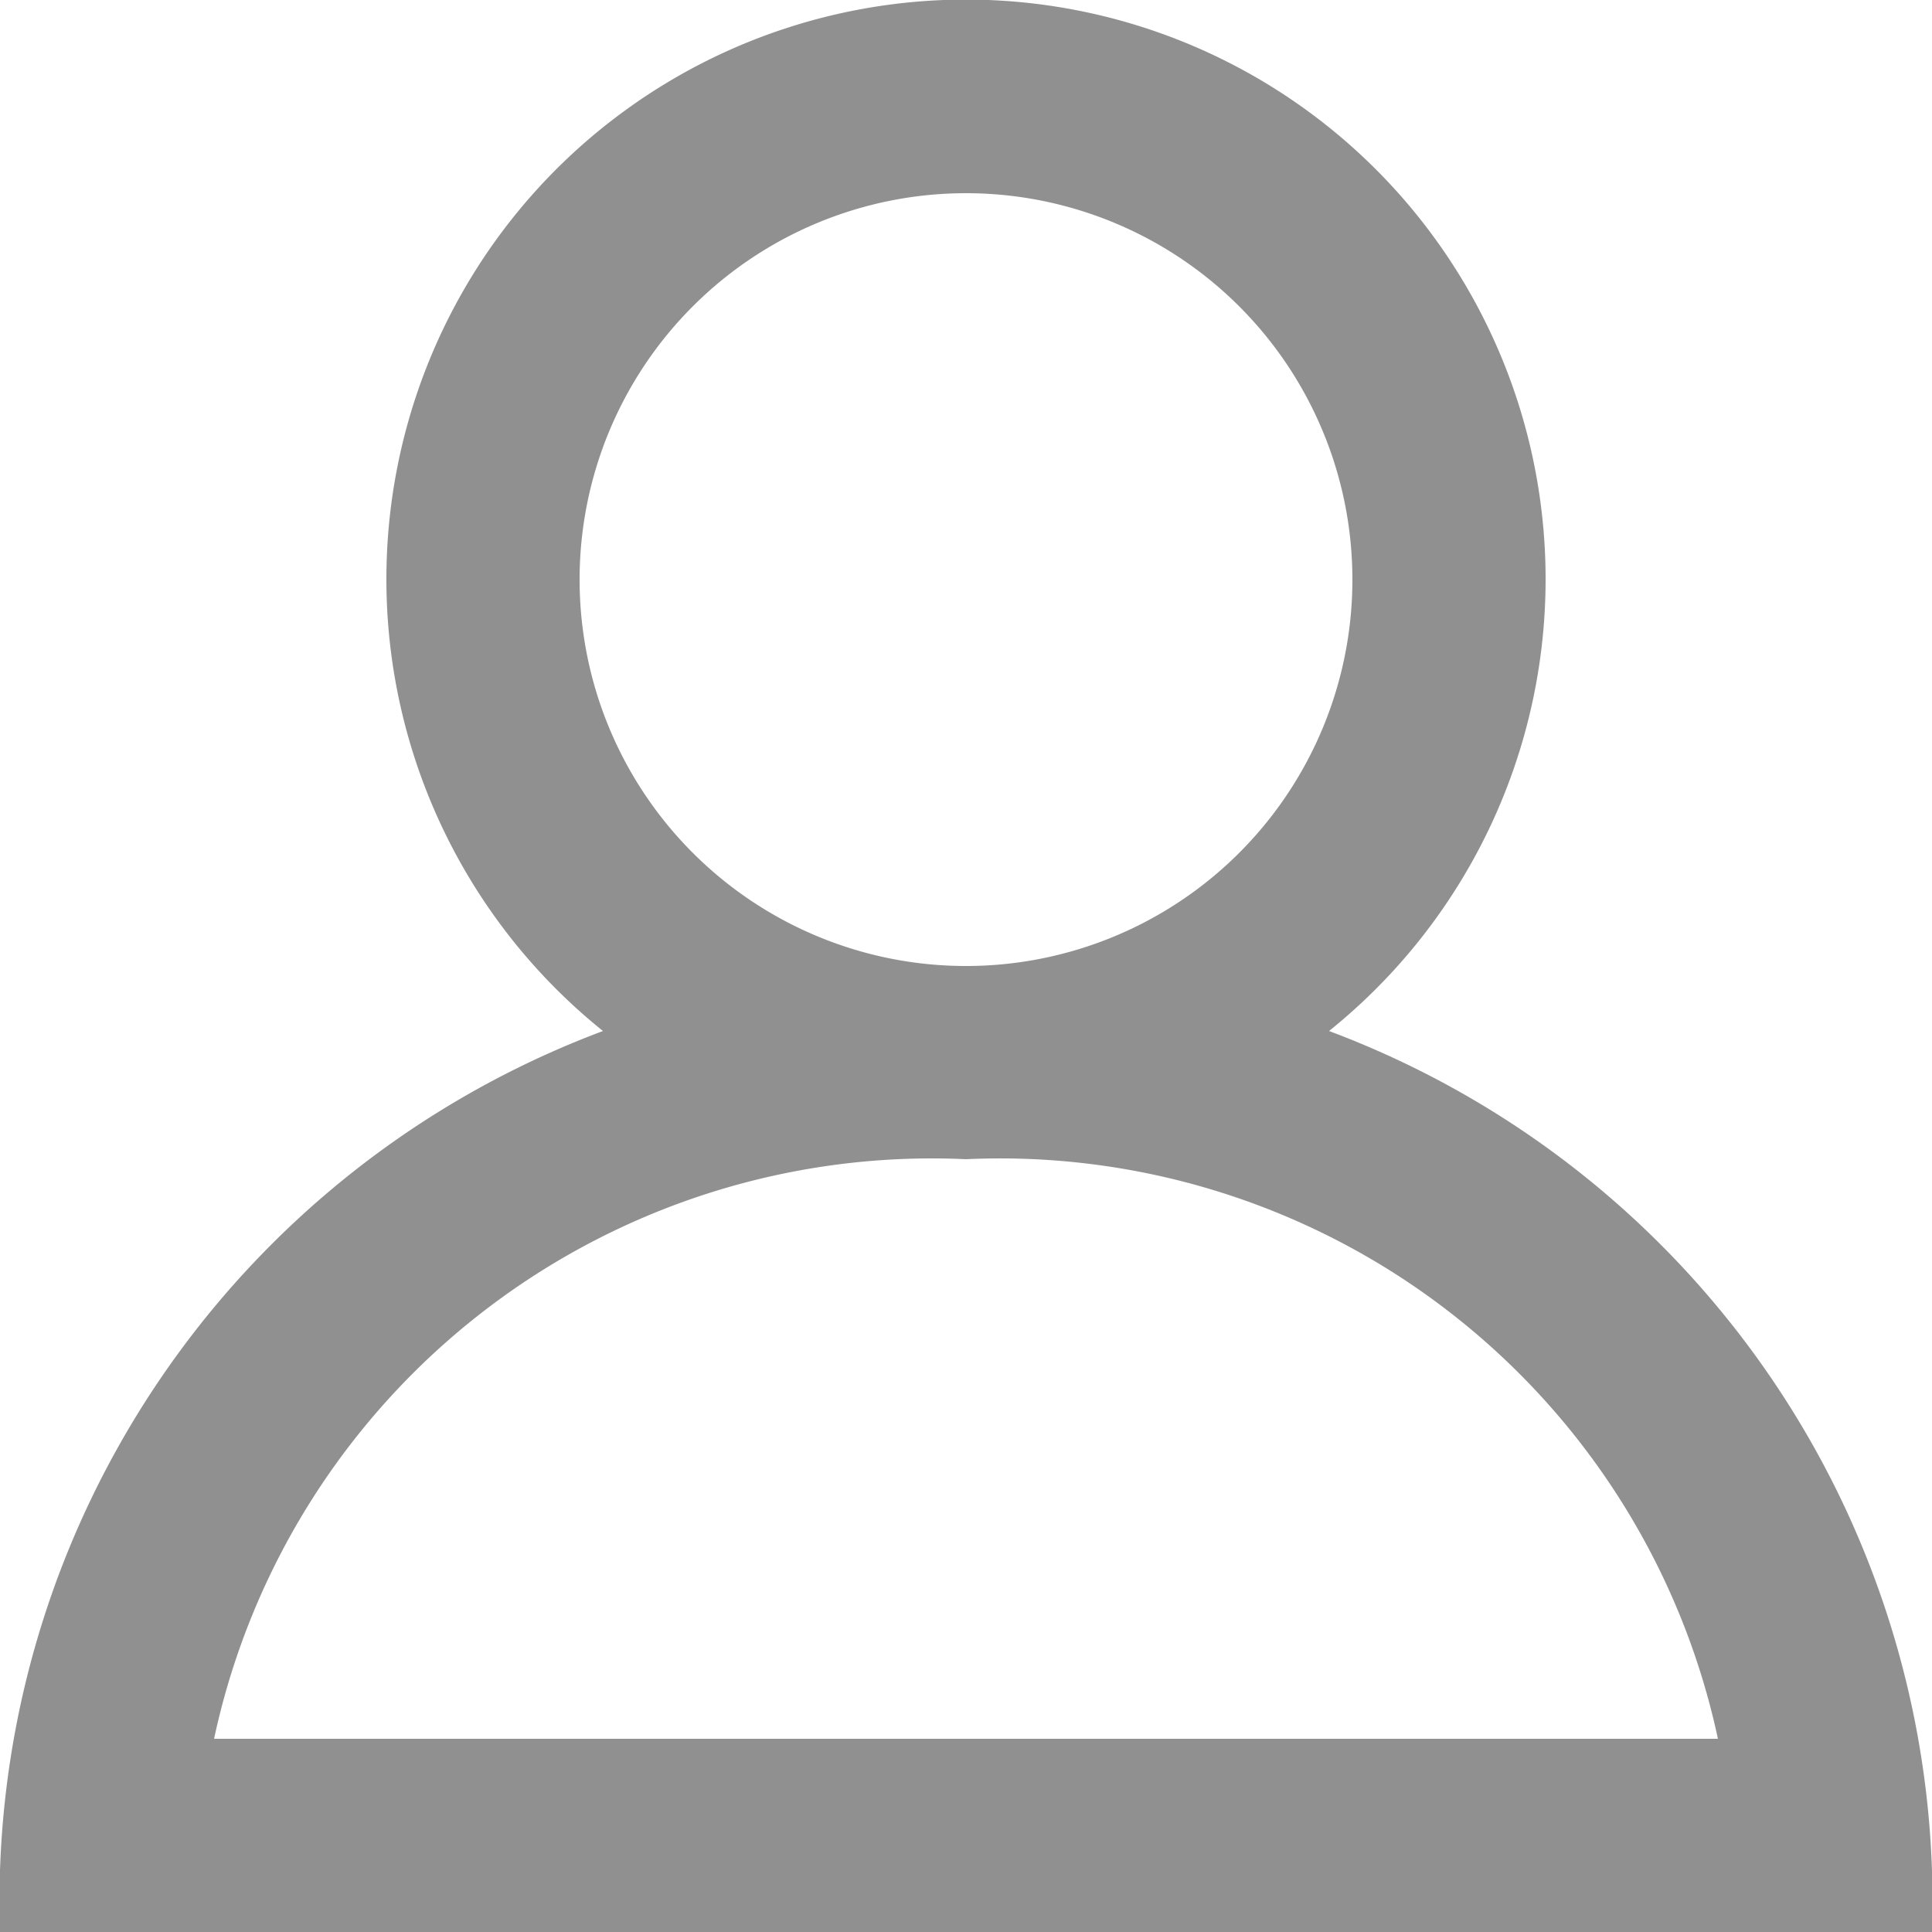 <svg xmlns="http://www.w3.org/2000/svg" width="20" height="20" viewBox="0 0 20 20">
  <g id="icons" transform="translate(-324 -1999)">
    <path id="profile-_1336_" data-name="profile-[#1336]" d="M334,2011a7.6,7.6,0,0,1,7.784,6H326.216a7.6,7.6,0,0,1,7.784-6m-4-6a4,4,0,1,1,4,4,4,4,0,0,1-4-4m7.758,4.673a6,6,0,1,0-7.516,0A9.62,9.62,0,0,0,324,2019h20a9.62,9.62,0,0,0-6.242-9.327" fill="#909090" fill-rule="evenodd"/>
  </g>
</svg>
